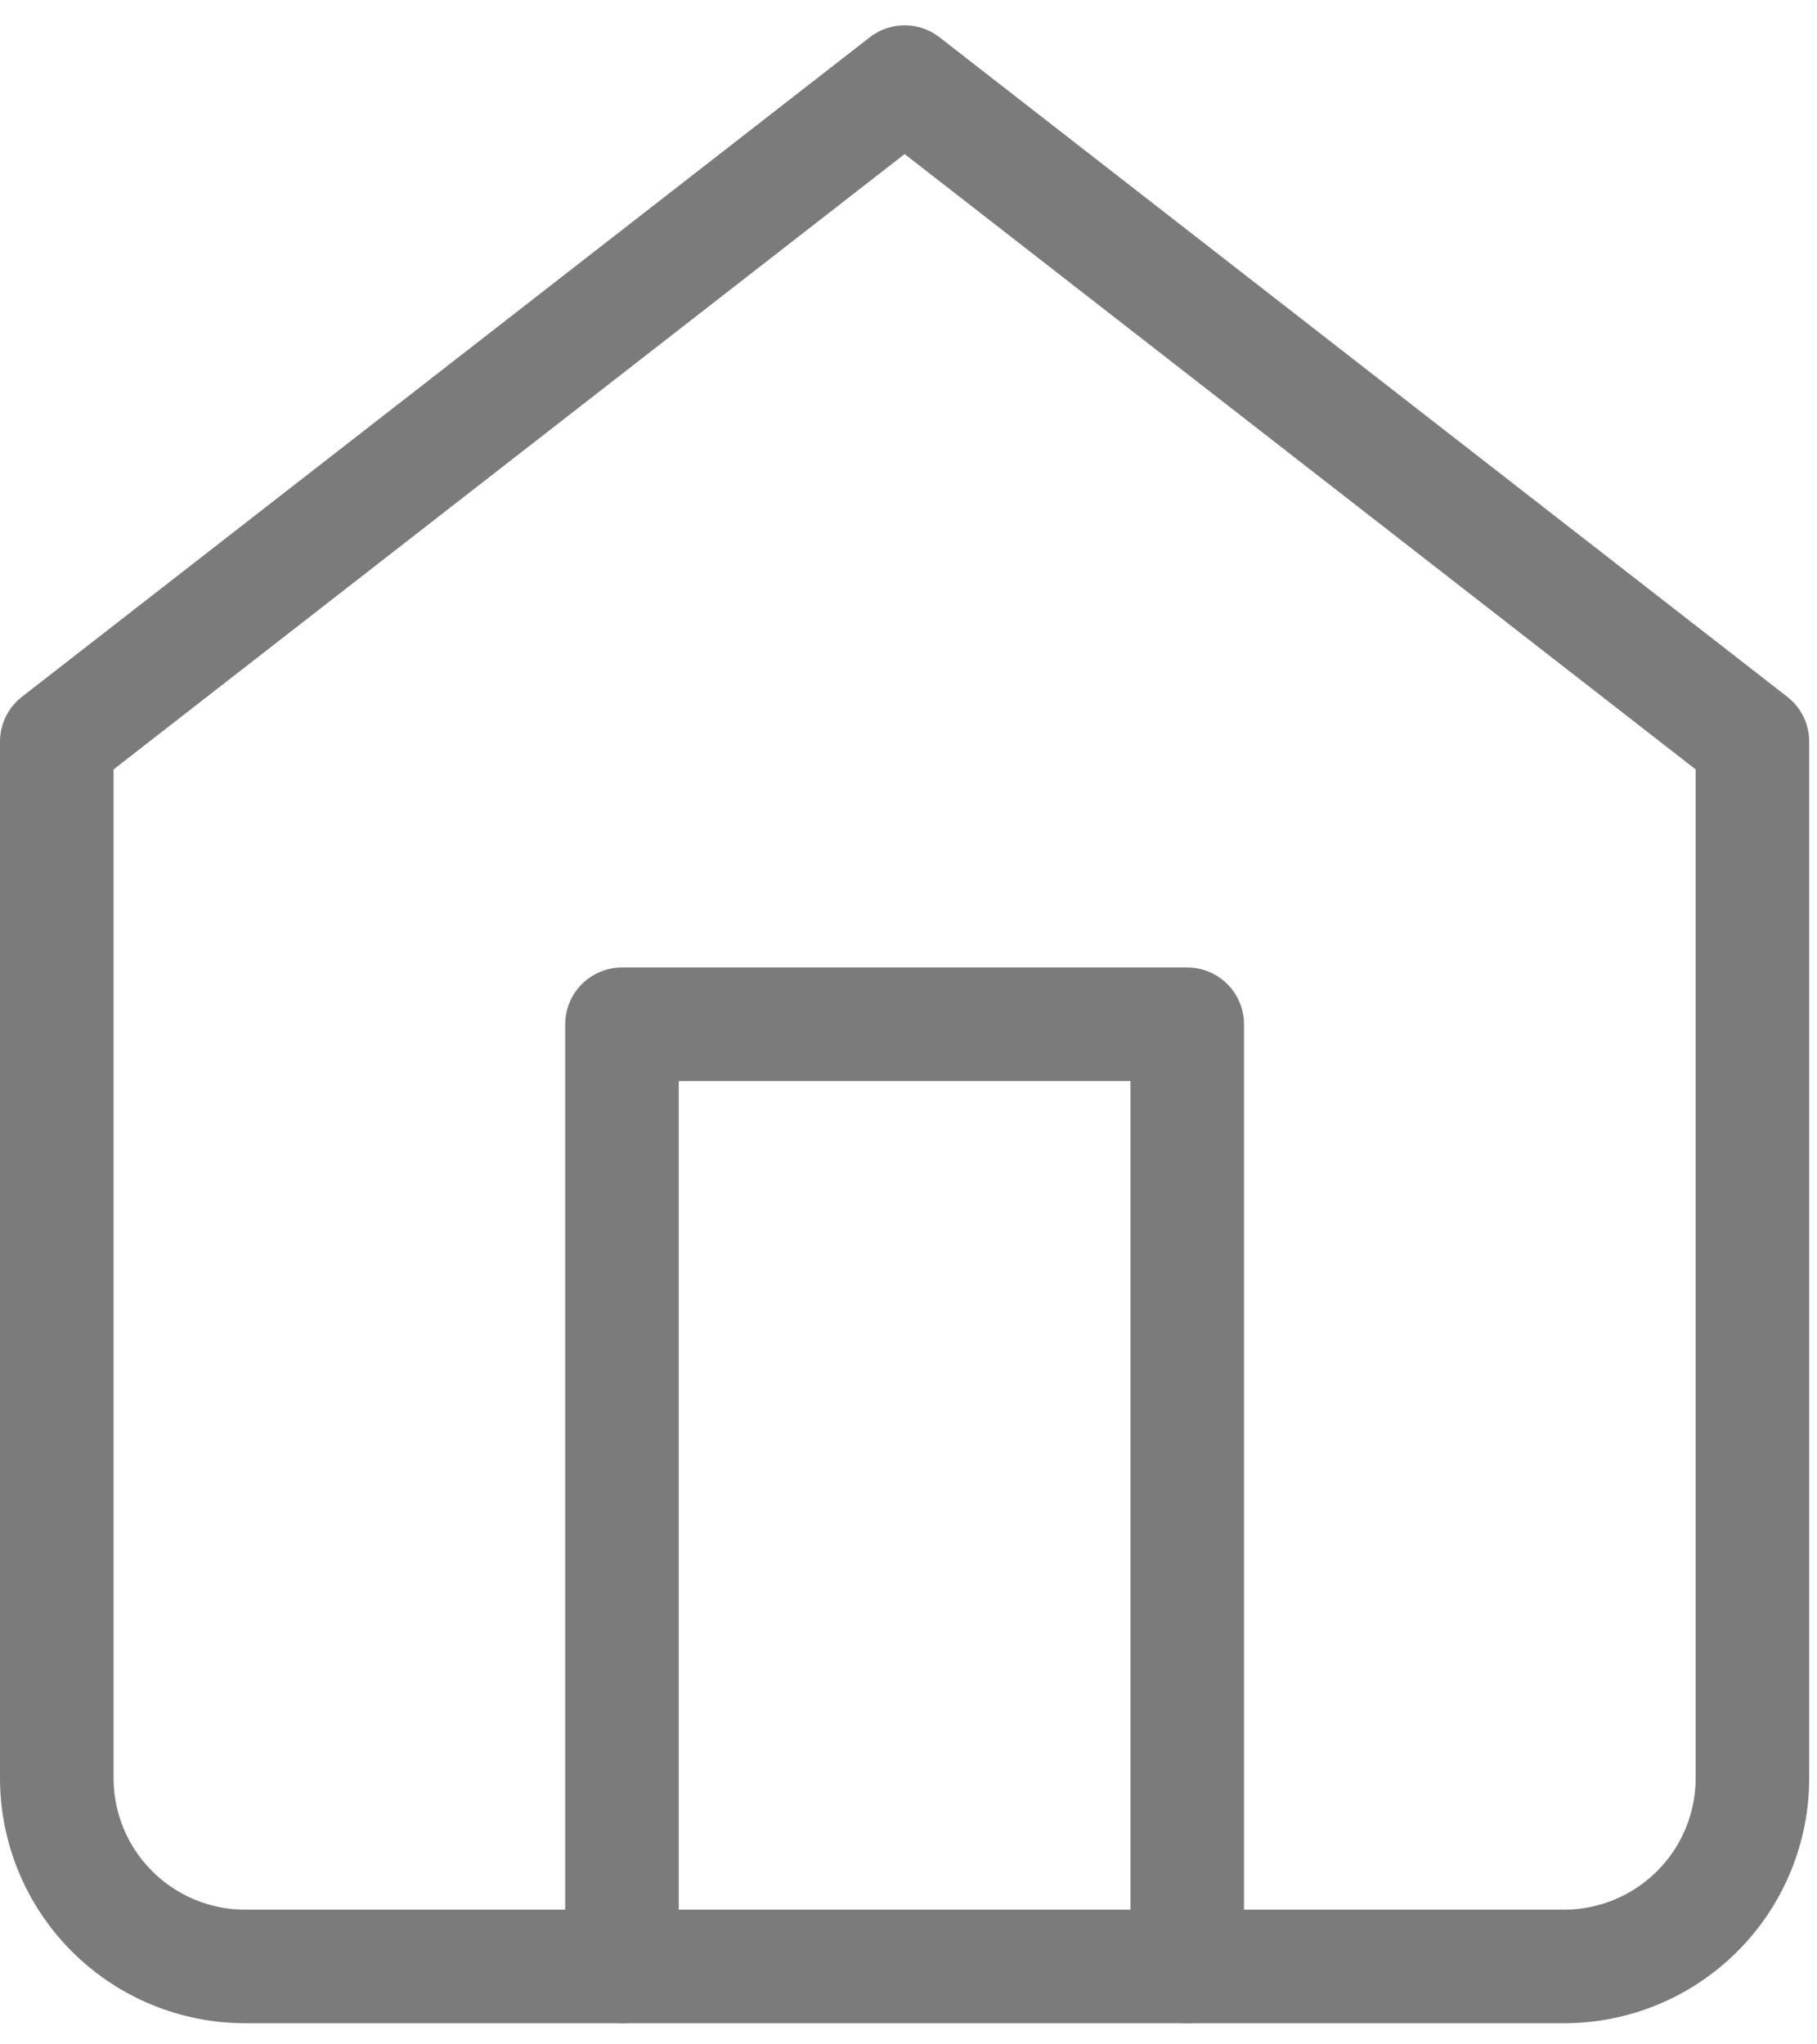 <svg width="32" height="36" viewBox="0 0 32 36" fill="none" xmlns="http://www.w3.org/2000/svg">
<path d="M1 13.06L15.932 1.446L30.863 13.06V31.31C30.863 32.19 30.514 33.034 29.891 33.656C29.269 34.278 28.425 34.628 27.545 34.628H4.318C3.438 34.628 2.594 34.278 1.972 33.656C1.35 33.034 1 32.19 1 31.31V13.06Z" stroke="#7B7B7B" stroke-width="2" stroke-linecap="round" stroke-linejoin="round"/>
<path d="M10.954 34.628V18.037H20.909V34.628" stroke="#7B7B7B" stroke-width="2" stroke-linecap="round" stroke-linejoin="round"/>
</svg>
